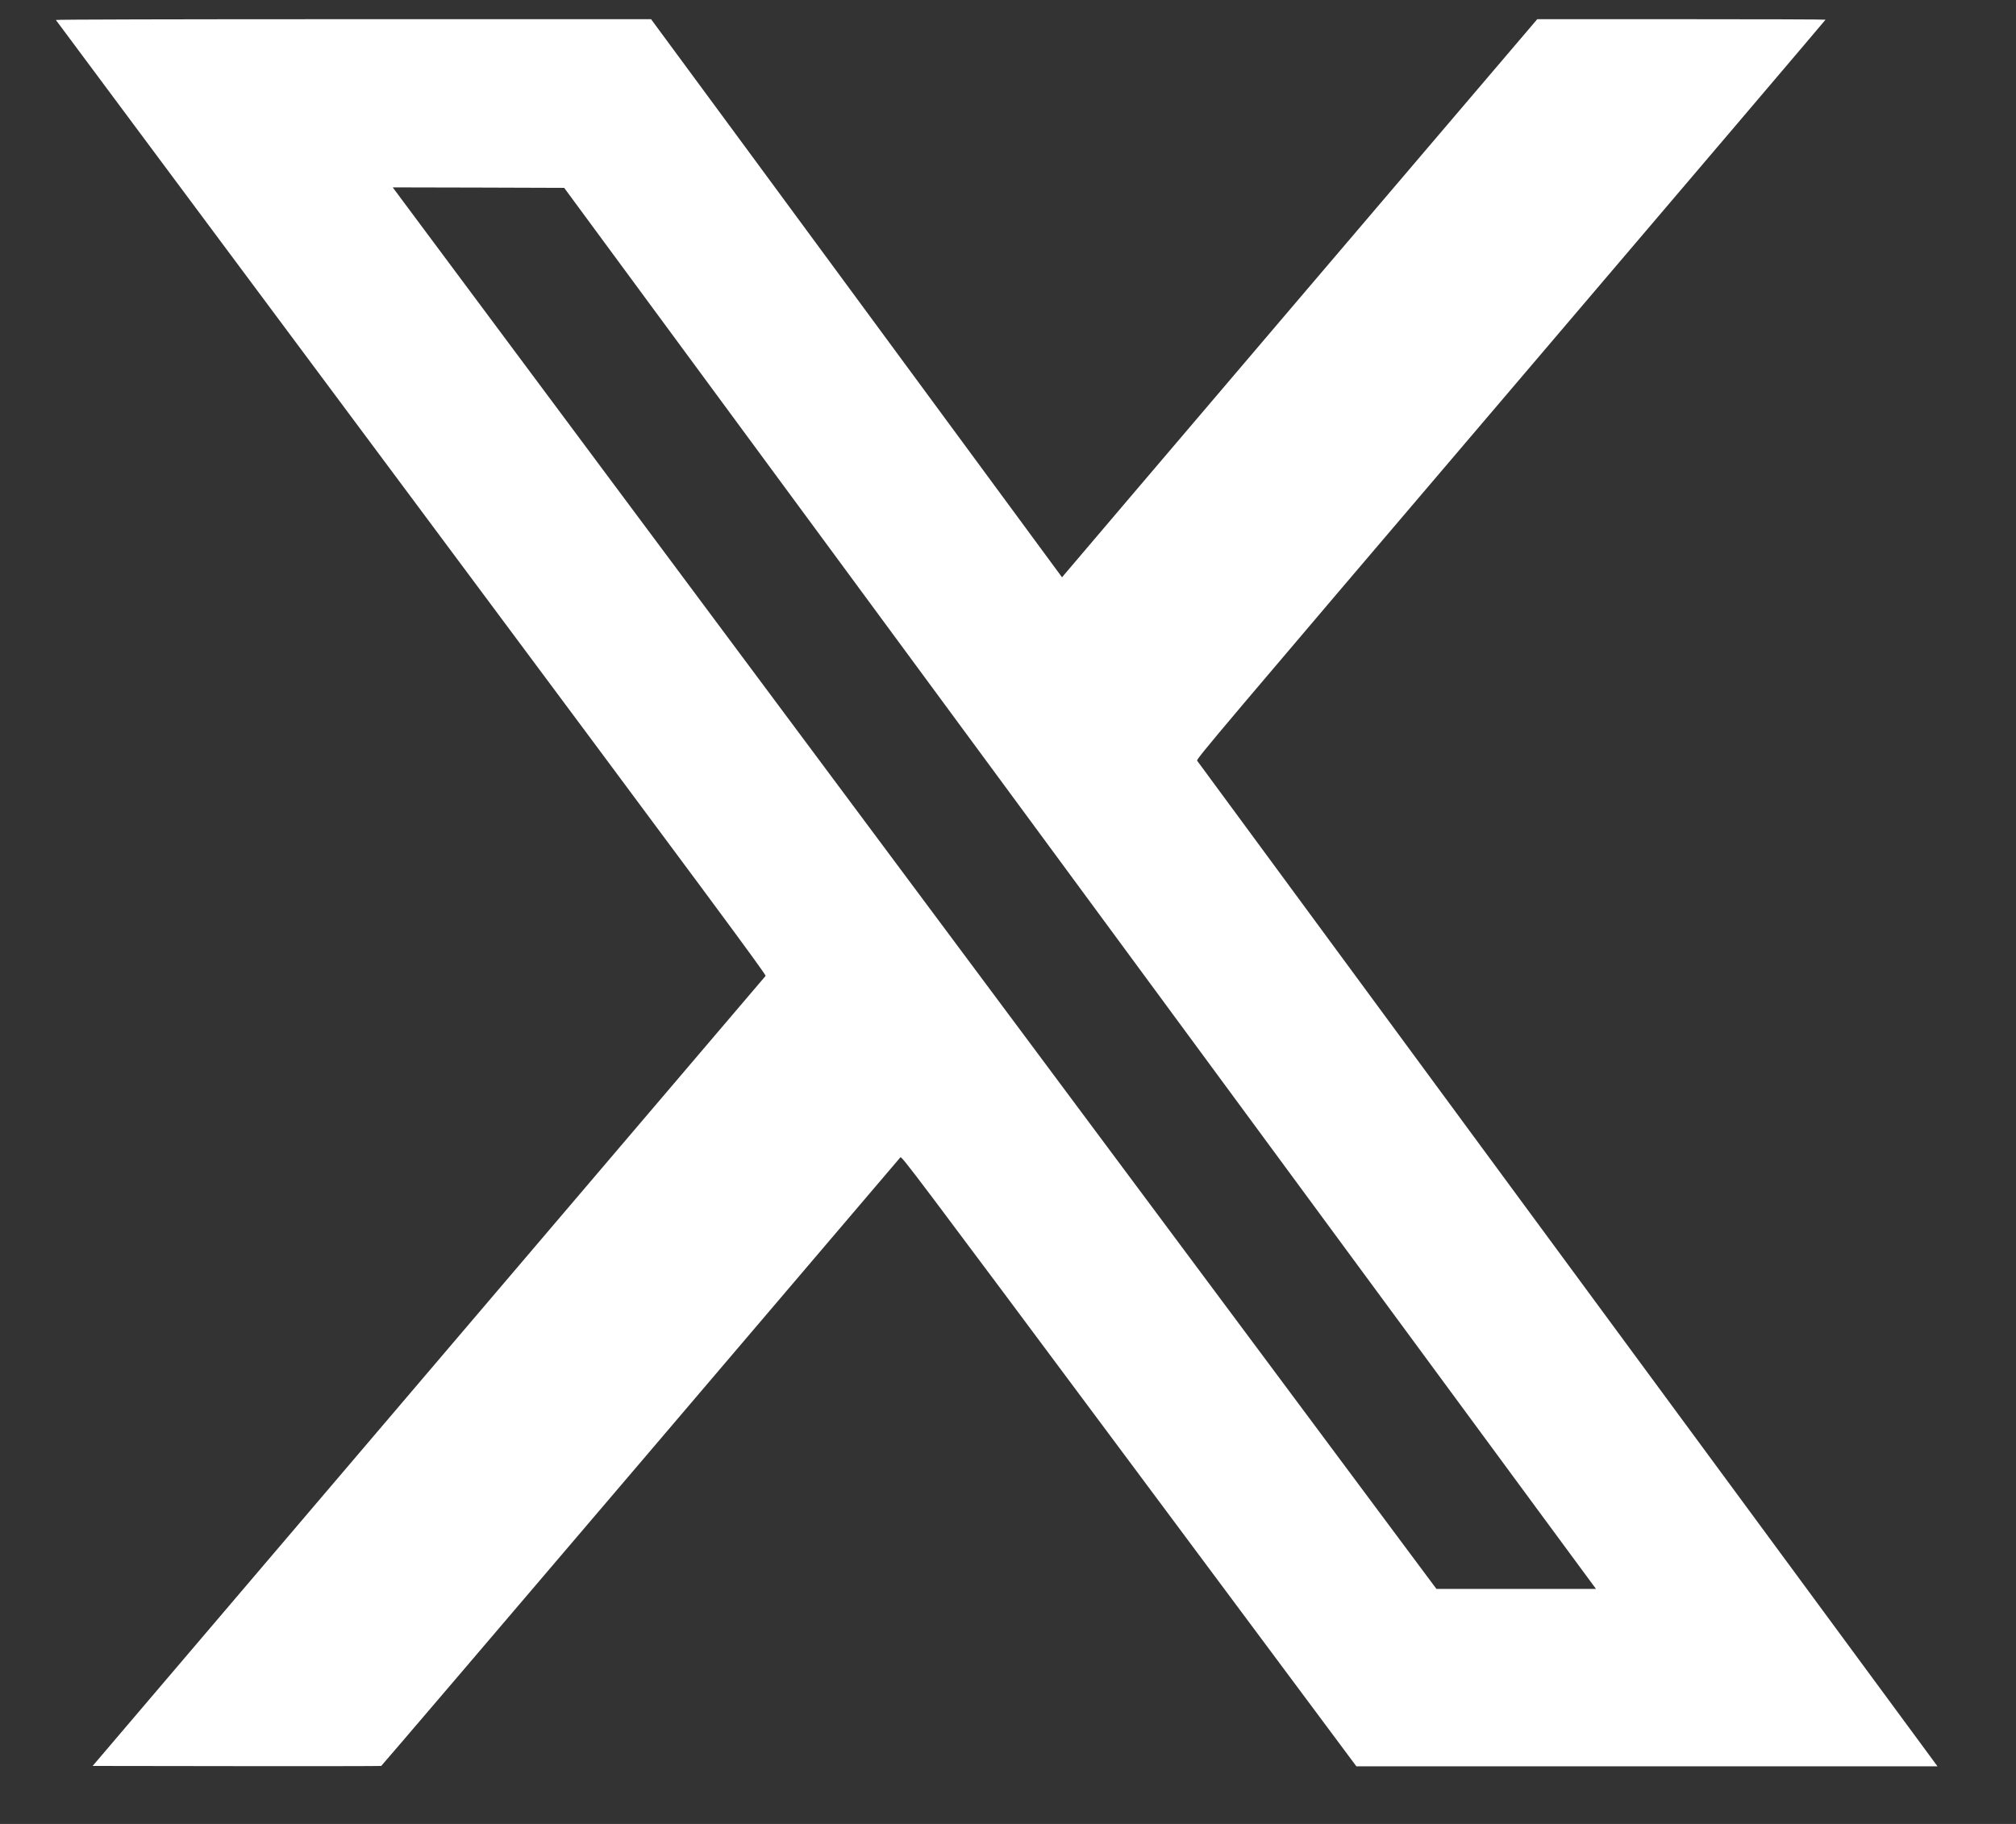 <svg width="21" height="19" viewBox="0 0 21 19" fill="none" xmlns="http://www.w3.org/2000/svg">
<rect x="0" y="0" width="21" height="19" fill="#333333" stroke="none"/>
<path fill-rule="evenodd" clip-rule="evenodd" d="M0.582 0.208C0.585 0.212 2.251 2.452 4.286 5.184C7.41 9.38 7.984 10.155 7.975 10.166C7.969 10.173 6.389 12.028 4.465 14.287L0.965 18.396L2.463 18.398C3.287 18.399 3.965 18.398 3.971 18.396C3.976 18.394 5.192 16.97 6.673 15.232C8.153 13.494 9.371 12.065 9.379 12.056C9.392 12.041 9.506 12.192 11.761 15.22L14.129 18.4H17.155H20.182L20.133 18.333C18.829 16.564 12.478 7.937 12.47 7.924C12.46 7.907 12.679 7.648 15.738 4.058C17.541 1.942 19.016 0.208 19.016 0.205C19.016 0.202 18.34 0.2 17.514 0.2H16.013L13.555 3.085C12.204 4.672 11.09 5.98 11.081 5.992L11.063 6.014L9.911 4.449C9.278 3.589 8.314 2.281 7.771 1.542L6.782 0.2H3.68C1.815 0.2 0.579 0.203 0.582 0.208ZM10.627 8.406C13.239 11.954 15.657 15.238 16 15.704L16.625 16.552H15.794H14.963L14.606 16.073C14.41 15.809 13.761 14.938 13.164 14.136C11.691 12.159 9.972 9.851 6.229 4.824C5.154 3.38 4.233 2.144 4.183 2.076L4.091 1.952L4.984 1.954L5.877 1.957L10.627 8.406Z" fill="white"/>
</svg>
